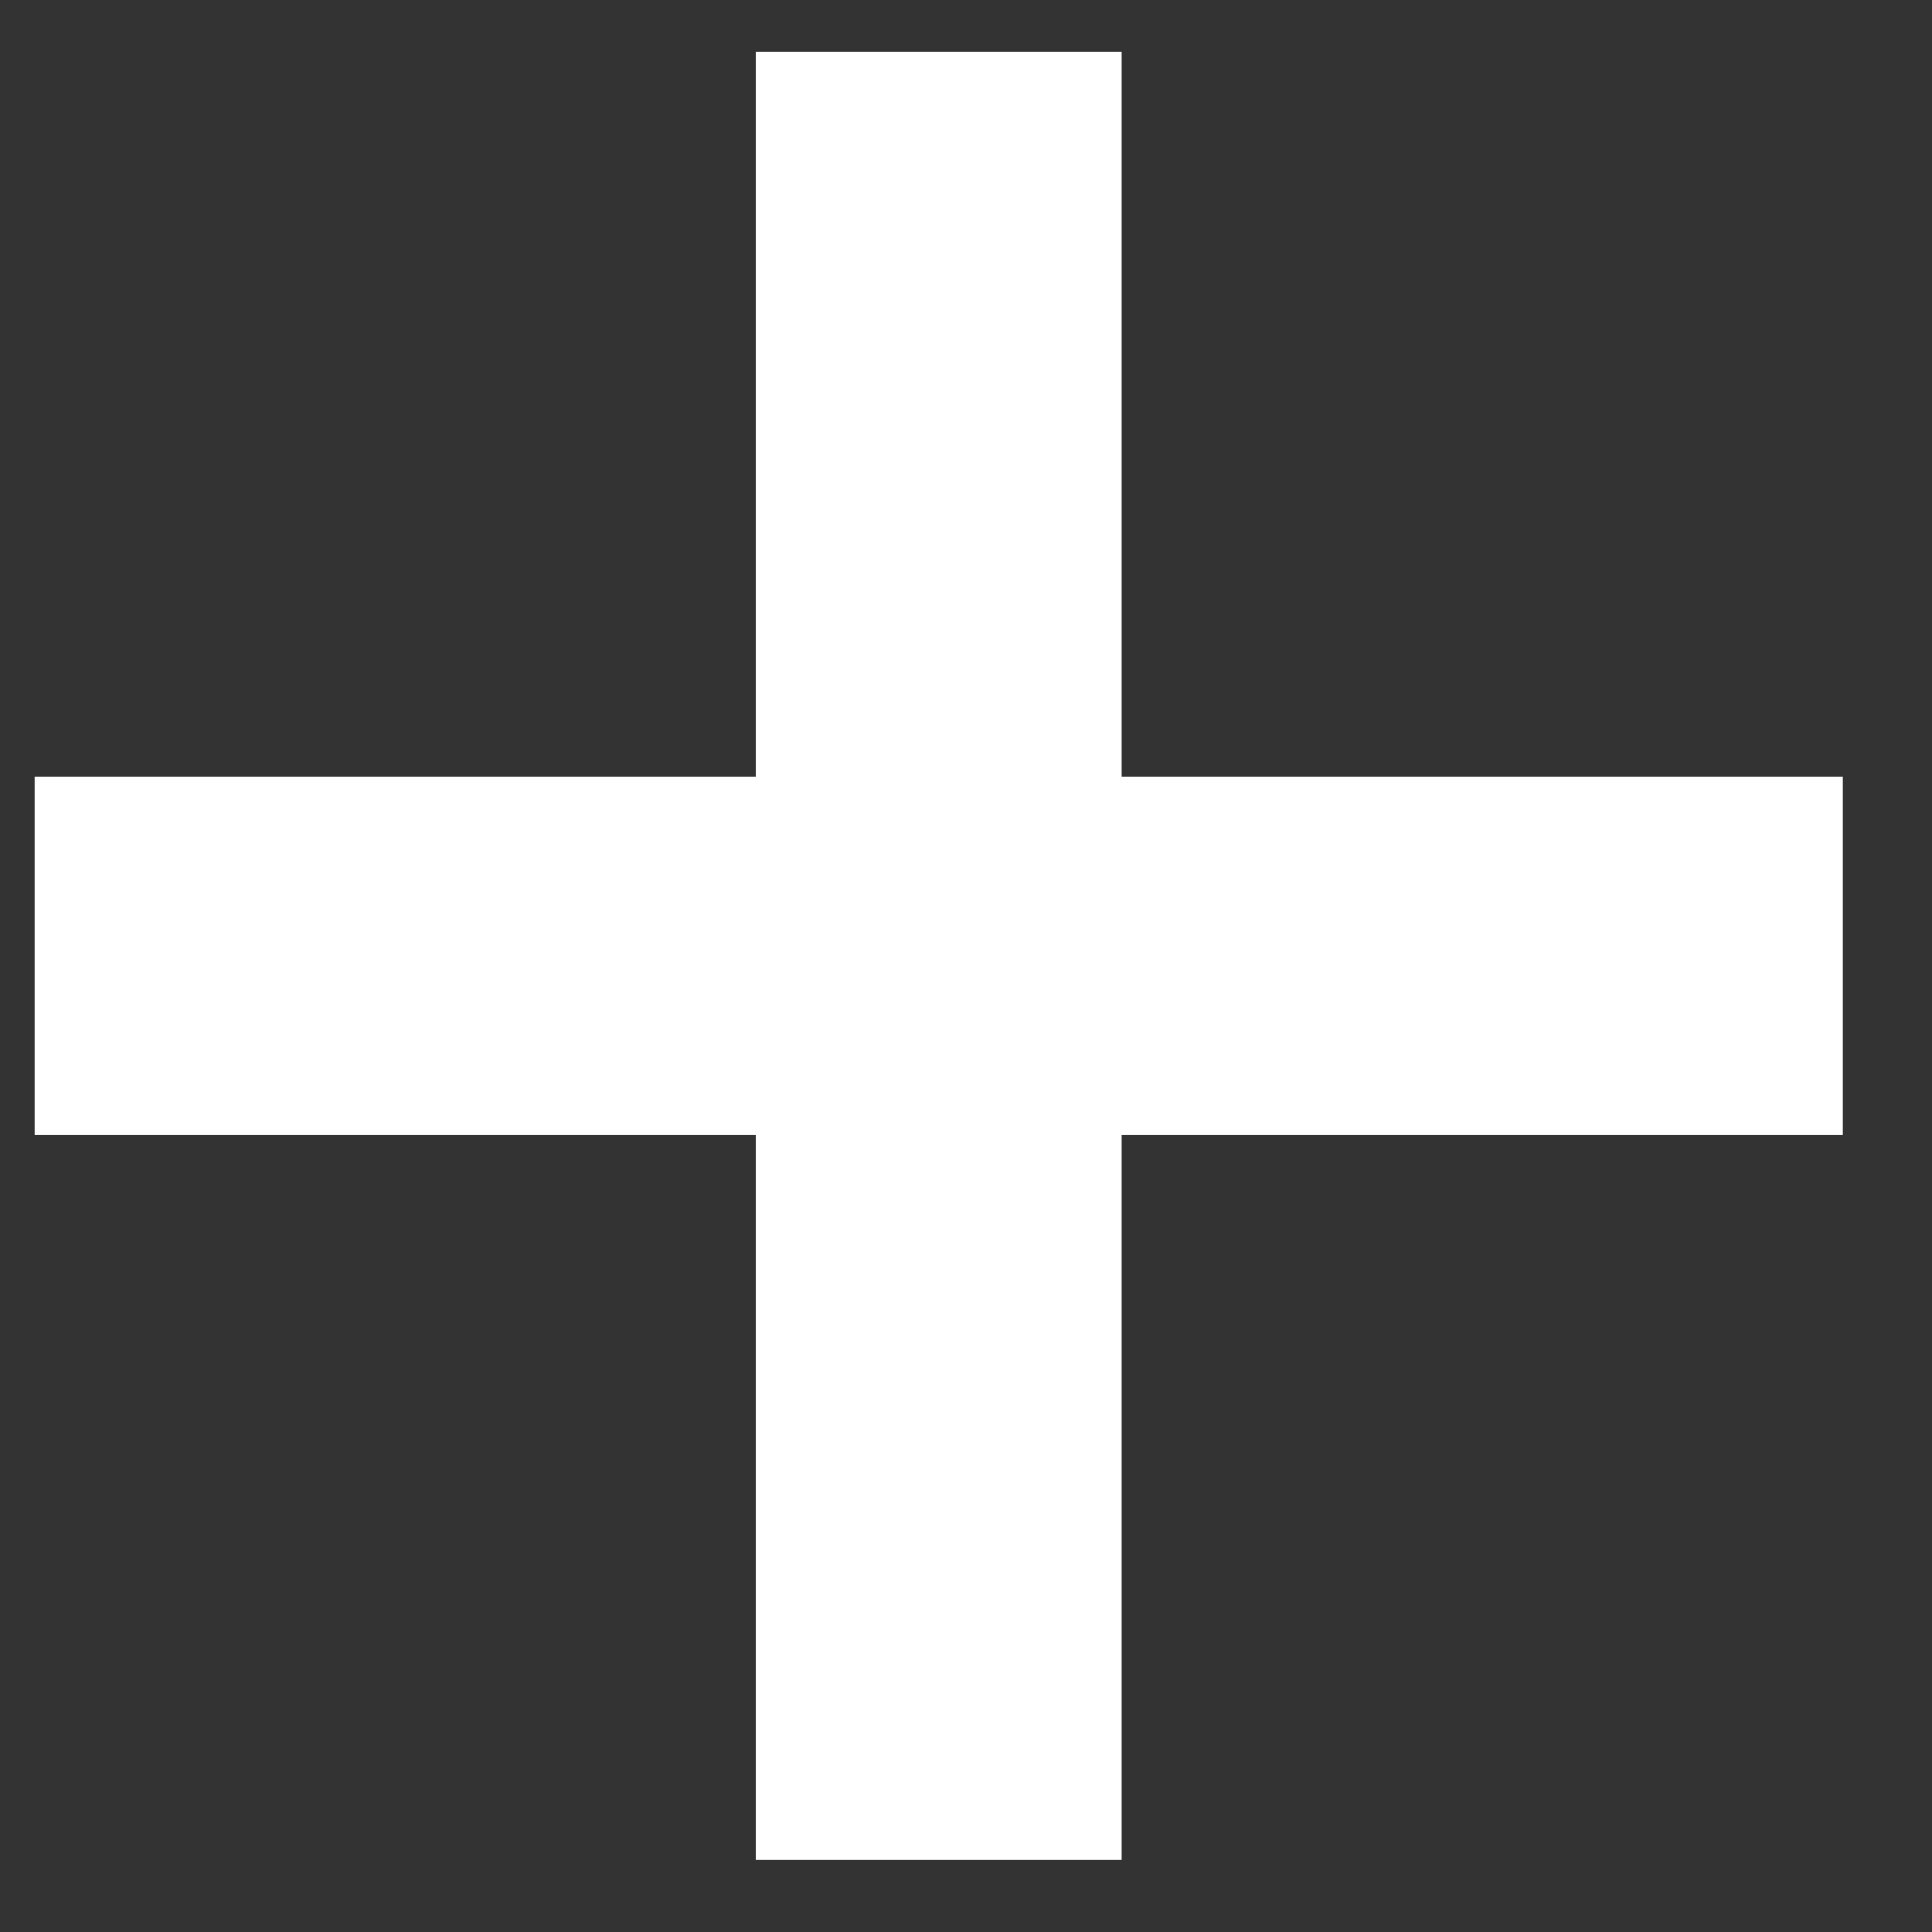 <svg width="19" height="19" viewBox="0 0 19 19" fill="none" xmlns="http://www.w3.org/2000/svg">
<rect x="0" y="0" width="19" height="19" fill="#333333" stroke="none"/>
<path d="M11.032 18.292H7.432V11.164H0.34V7.636H7.432V0.508H11.032V7.636H18.124V11.164H11.032V18.292Z" fill="white"/>
</svg>
